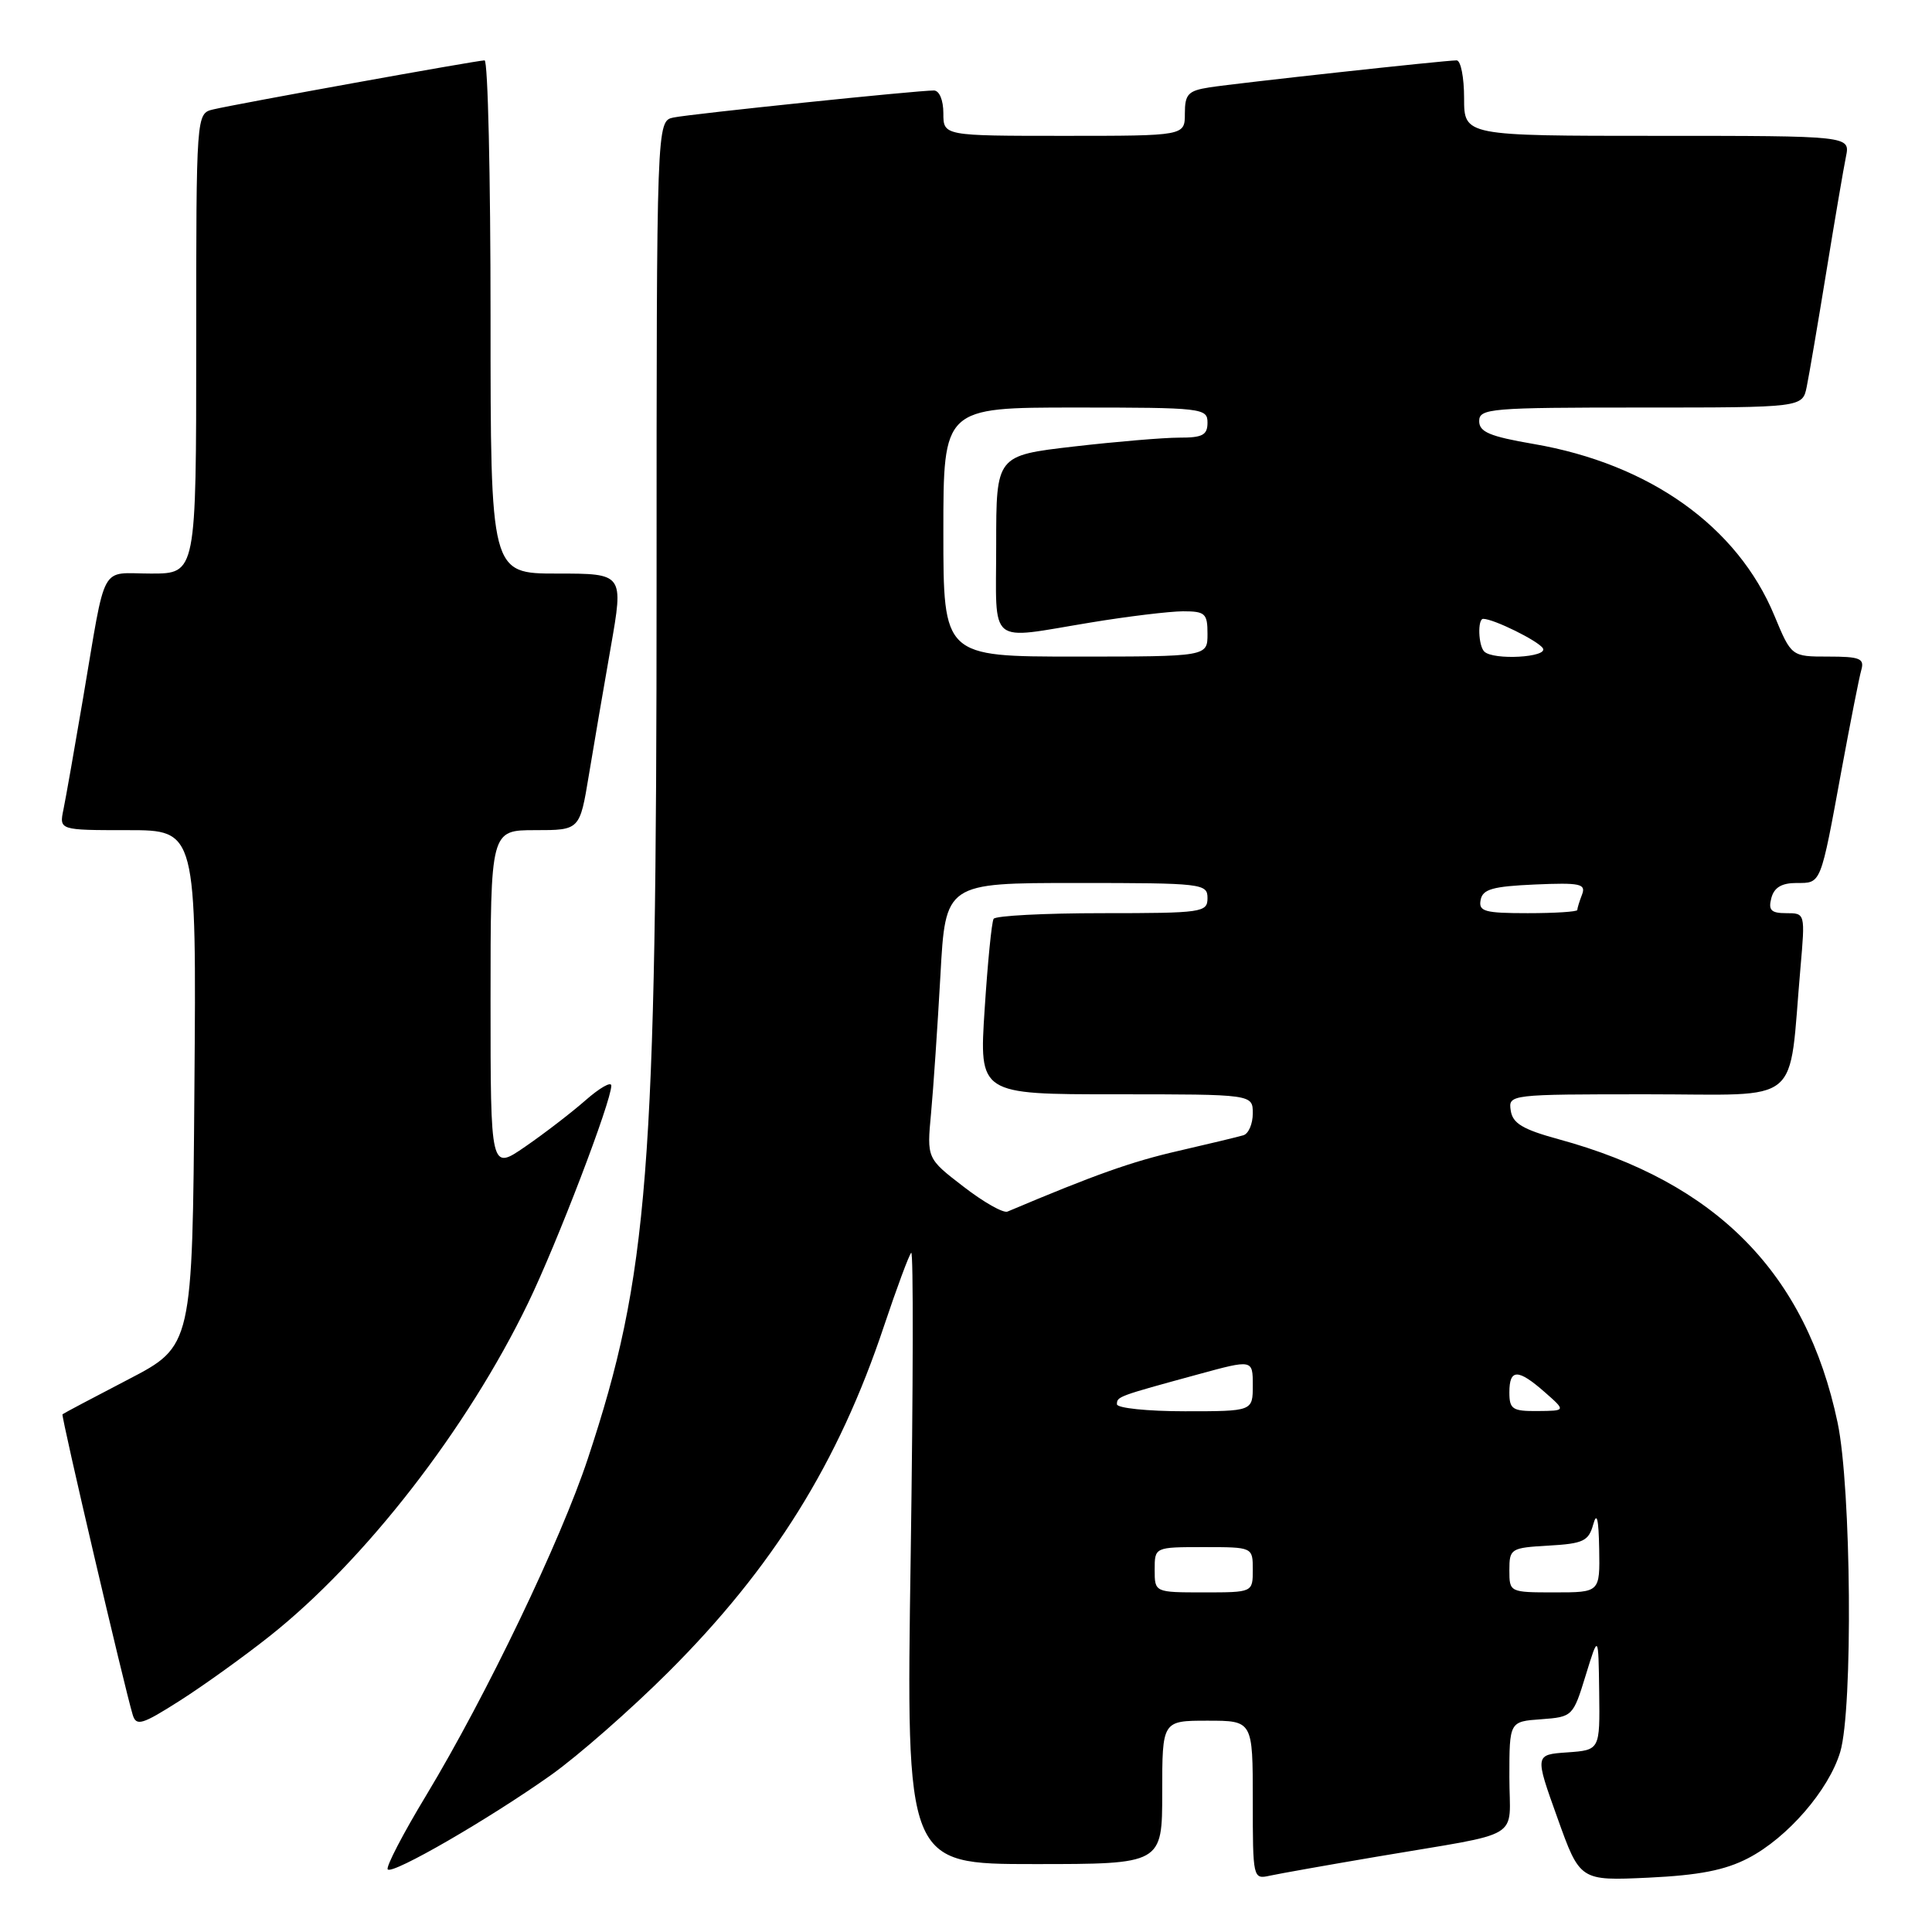 <?xml version="1.0" encoding="UTF-8" standalone="no"?>
<!DOCTYPE svg PUBLIC "-//W3C//DTD SVG 1.1//EN" "http://www.w3.org/Graphics/SVG/1.1/DTD/svg11.dtd" >
<svg xmlns="http://www.w3.org/2000/svg" xmlns:xlink="http://www.w3.org/1999/xlink" version="1.1" viewBox="0 0 256 256">
 <g >
 <path fill="currentColor"
d=" M 182.50 246.01 C 202.21 242.66 200.00 243.99 200.00 235.48 C 200.00 228.11 200.00 228.11 204.21 227.81 C 208.37 227.50 208.44 227.44 210.11 222.00 C 211.80 216.50 211.80 216.50 211.90 224.20 C 212.00 231.89 212.00 231.89 207.68 232.20 C 203.36 232.50 203.36 232.50 206.36 240.86 C 209.35 249.22 209.35 249.22 218.43 248.80 C 225.14 248.48 228.58 247.81 231.64 246.22 C 236.85 243.52 242.33 237.19 243.84 232.14 C 245.54 226.46 245.31 197.12 243.49 188.50 C 239.31 168.70 227.46 156.66 206.51 150.95 C 201.76 149.65 200.43 148.85 200.18 147.15 C 199.86 145.02 199.99 145.00 218.34 145.00 C 239.15 145.00 236.94 146.83 238.57 128.25 C 239.20 121.01 239.20 121.00 236.70 121.00 C 234.68 121.00 234.29 120.61 234.71 119.00 C 235.08 117.60 236.07 117.00 238.05 117.00 C 241.34 117.00 241.20 117.37 244.02 102.00 C 245.19 95.67 246.36 89.71 246.64 88.75 C 247.06 87.25 246.43 87.00 242.25 87.00 C 237.37 87.00 237.37 87.00 235.11 81.56 C 230.22 69.76 218.58 61.47 203.22 58.83 C 197.40 57.83 196.00 57.24 196.00 55.80 C 196.00 54.12 197.48 54.00 217.42 54.00 C 238.84 54.00 238.84 54.00 239.40 51.25 C 239.71 49.74 240.88 42.88 242.00 36.00 C 243.12 29.12 244.29 22.26 244.60 20.75 C 245.16 18.00 245.16 18.00 219.58 18.00 C 194.00 18.00 194.00 18.00 194.00 13.00 C 194.00 10.25 193.56 8.00 193.01 8.00 C 191.44 8.00 163.84 11.02 160.25 11.58 C 157.43 12.02 157.00 12.48 157.00 15.05 C 157.00 18.00 157.00 18.00 141.00 18.00 C 125.00 18.00 125.00 18.00 125.00 15.00 C 125.00 13.27 124.47 12.00 123.75 11.99 C 121.54 11.98 91.58 15.09 89.25 15.57 C 87.00 16.04 87.00 16.04 87.00 77.37 C 87.00 155.30 85.93 168.99 77.90 193.25 C 74.30 204.14 64.44 224.67 56.50 237.85 C 53.39 242.99 51.09 247.42 51.38 247.71 C 52.06 248.39 64.76 241.05 73.00 235.21 C 76.58 232.67 83.58 226.53 88.57 221.55 C 102.44 207.71 111.10 193.81 117.13 175.72 C 118.83 170.65 120.45 166.28 120.74 166.00 C 121.04 165.72 121.00 183.84 120.67 206.25 C 120.06 247.00 120.06 247.00 137.03 247.00 C 154.00 247.00 154.00 247.00 154.00 237.50 C 154.00 228.00 154.00 228.00 160.00 228.00 C 166.00 228.00 166.00 228.00 166.00 238.52 C 166.00 248.91 166.03 249.03 168.25 248.54 C 169.49 248.27 175.90 247.13 182.50 246.01 Z  M 35.74 216.79 C 48.39 206.76 61.92 189.32 69.97 172.67 C 73.83 164.69 81.00 145.94 81.00 143.85 C 81.00 143.27 79.47 144.14 77.59 145.79 C 75.72 147.43 72.12 150.20 69.59 151.94 C 65.00 155.10 65.00 155.10 65.00 132.55 C 65.00 110.00 65.00 110.00 70.91 110.00 C 76.82 110.00 76.82 110.00 78.02 102.75 C 78.68 98.76 79.99 91.11 80.93 85.75 C 82.64 76.00 82.64 76.00 73.82 76.00 C 65.00 76.00 65.00 76.00 65.00 42.00 C 65.00 23.30 64.65 8.00 64.21 8.00 C 63.22 8.00 31.31 13.77 28.25 14.50 C 26.00 15.04 26.00 15.04 26.00 45.52 C 26.00 76.00 26.00 76.00 20.02 76.00 C 13.12 76.00 14.13 74.15 11.01 92.50 C 9.89 99.10 8.72 105.74 8.41 107.25 C 7.84 110.00 7.84 110.00 16.93 110.00 C 26.03 110.00 26.03 110.00 25.76 144.18 C 25.50 178.36 25.50 178.36 17.00 182.78 C 12.32 185.21 8.40 187.29 8.28 187.40 C 8.07 187.60 16.52 223.73 17.59 227.24 C 18.06 228.76 18.83 228.53 23.81 225.36 C 26.94 223.37 32.31 219.51 35.74 216.79 Z  M 153.00 208.00 C 153.00 205.00 153.00 205.00 159.50 205.00 C 166.00 205.00 166.00 205.00 166.00 208.00 C 166.00 211.00 166.00 211.00 159.50 211.00 C 153.00 211.00 153.00 211.00 153.00 208.00 Z  M 200.00 208.05 C 200.00 205.20 200.18 205.09 205.21 204.80 C 209.80 204.54 210.50 204.20 211.11 202.00 C 211.59 200.26 211.83 201.25 211.90 205.25 C 212.00 211.00 212.00 211.00 206.00 211.00 C 200.02 211.00 200.00 210.99 200.00 208.05 Z  M 148.00 186.07 C 148.00 185.05 148.12 185.01 158.75 182.11 C 166.00 180.13 166.00 180.13 166.00 183.56 C 166.00 187.00 166.00 187.00 157.00 187.00 C 152.05 187.00 148.00 186.58 148.00 186.07 Z  M 200.00 184.50 C 200.00 181.35 201.14 181.35 204.69 184.47 C 207.50 186.94 207.50 186.94 203.75 186.97 C 200.41 187.00 200.00 186.73 200.00 184.50 Z  M 127.66 157.23 C 122.81 153.50 122.81 153.50 123.37 147.50 C 123.68 144.20 124.23 135.99 124.61 129.25 C 125.28 117.00 125.28 117.00 142.64 117.00 C 159.33 117.00 160.00 117.08 160.00 119.00 C 160.00 120.90 159.33 121.00 146.06 121.00 C 138.39 121.00 131.91 121.34 131.66 121.75 C 131.40 122.16 130.87 127.56 130.47 133.75 C 129.74 145.00 129.74 145.00 147.87 145.00 C 166.00 145.00 166.00 145.00 166.00 147.53 C 166.00 148.92 165.44 150.23 164.75 150.43 C 164.06 150.64 160.17 151.57 156.10 152.51 C 149.95 153.92 145.13 155.63 133.50 160.54 C 132.95 160.78 130.32 159.29 127.66 157.23 Z  M 196.19 119.25 C 196.46 117.82 197.78 117.45 203.39 117.20 C 209.39 116.94 210.17 117.11 209.63 118.53 C 209.28 119.43 209.00 120.35 209.00 120.58 C 209.00 120.81 206.04 121.00 202.43 121.00 C 196.71 121.00 195.90 120.77 196.19 119.25 Z  M 125.00 70.50 C 125.00 54.00 125.00 54.00 142.50 54.00 C 159.33 54.00 160.00 54.08 160.00 56.00 C 160.00 57.65 159.34 58.00 156.25 57.99 C 154.19 57.99 147.89 58.52 142.25 59.17 C 132.00 60.36 132.00 60.36 132.00 72.18 C 132.00 85.82 130.71 84.75 144.50 82.49 C 149.45 81.67 154.96 81.01 156.75 81.00 C 159.70 81.00 160.00 81.28 160.00 84.00 C 160.00 87.00 160.00 87.00 142.50 87.00 C 125.00 87.00 125.00 87.00 125.00 70.50 Z  M 196.67 86.33 C 195.88 85.54 195.77 82.00 196.53 82.00 C 197.91 82.00 203.83 84.92 204.44 85.90 C 205.18 87.11 197.85 87.52 196.67 86.33 Z "/>
</g>
</svg>